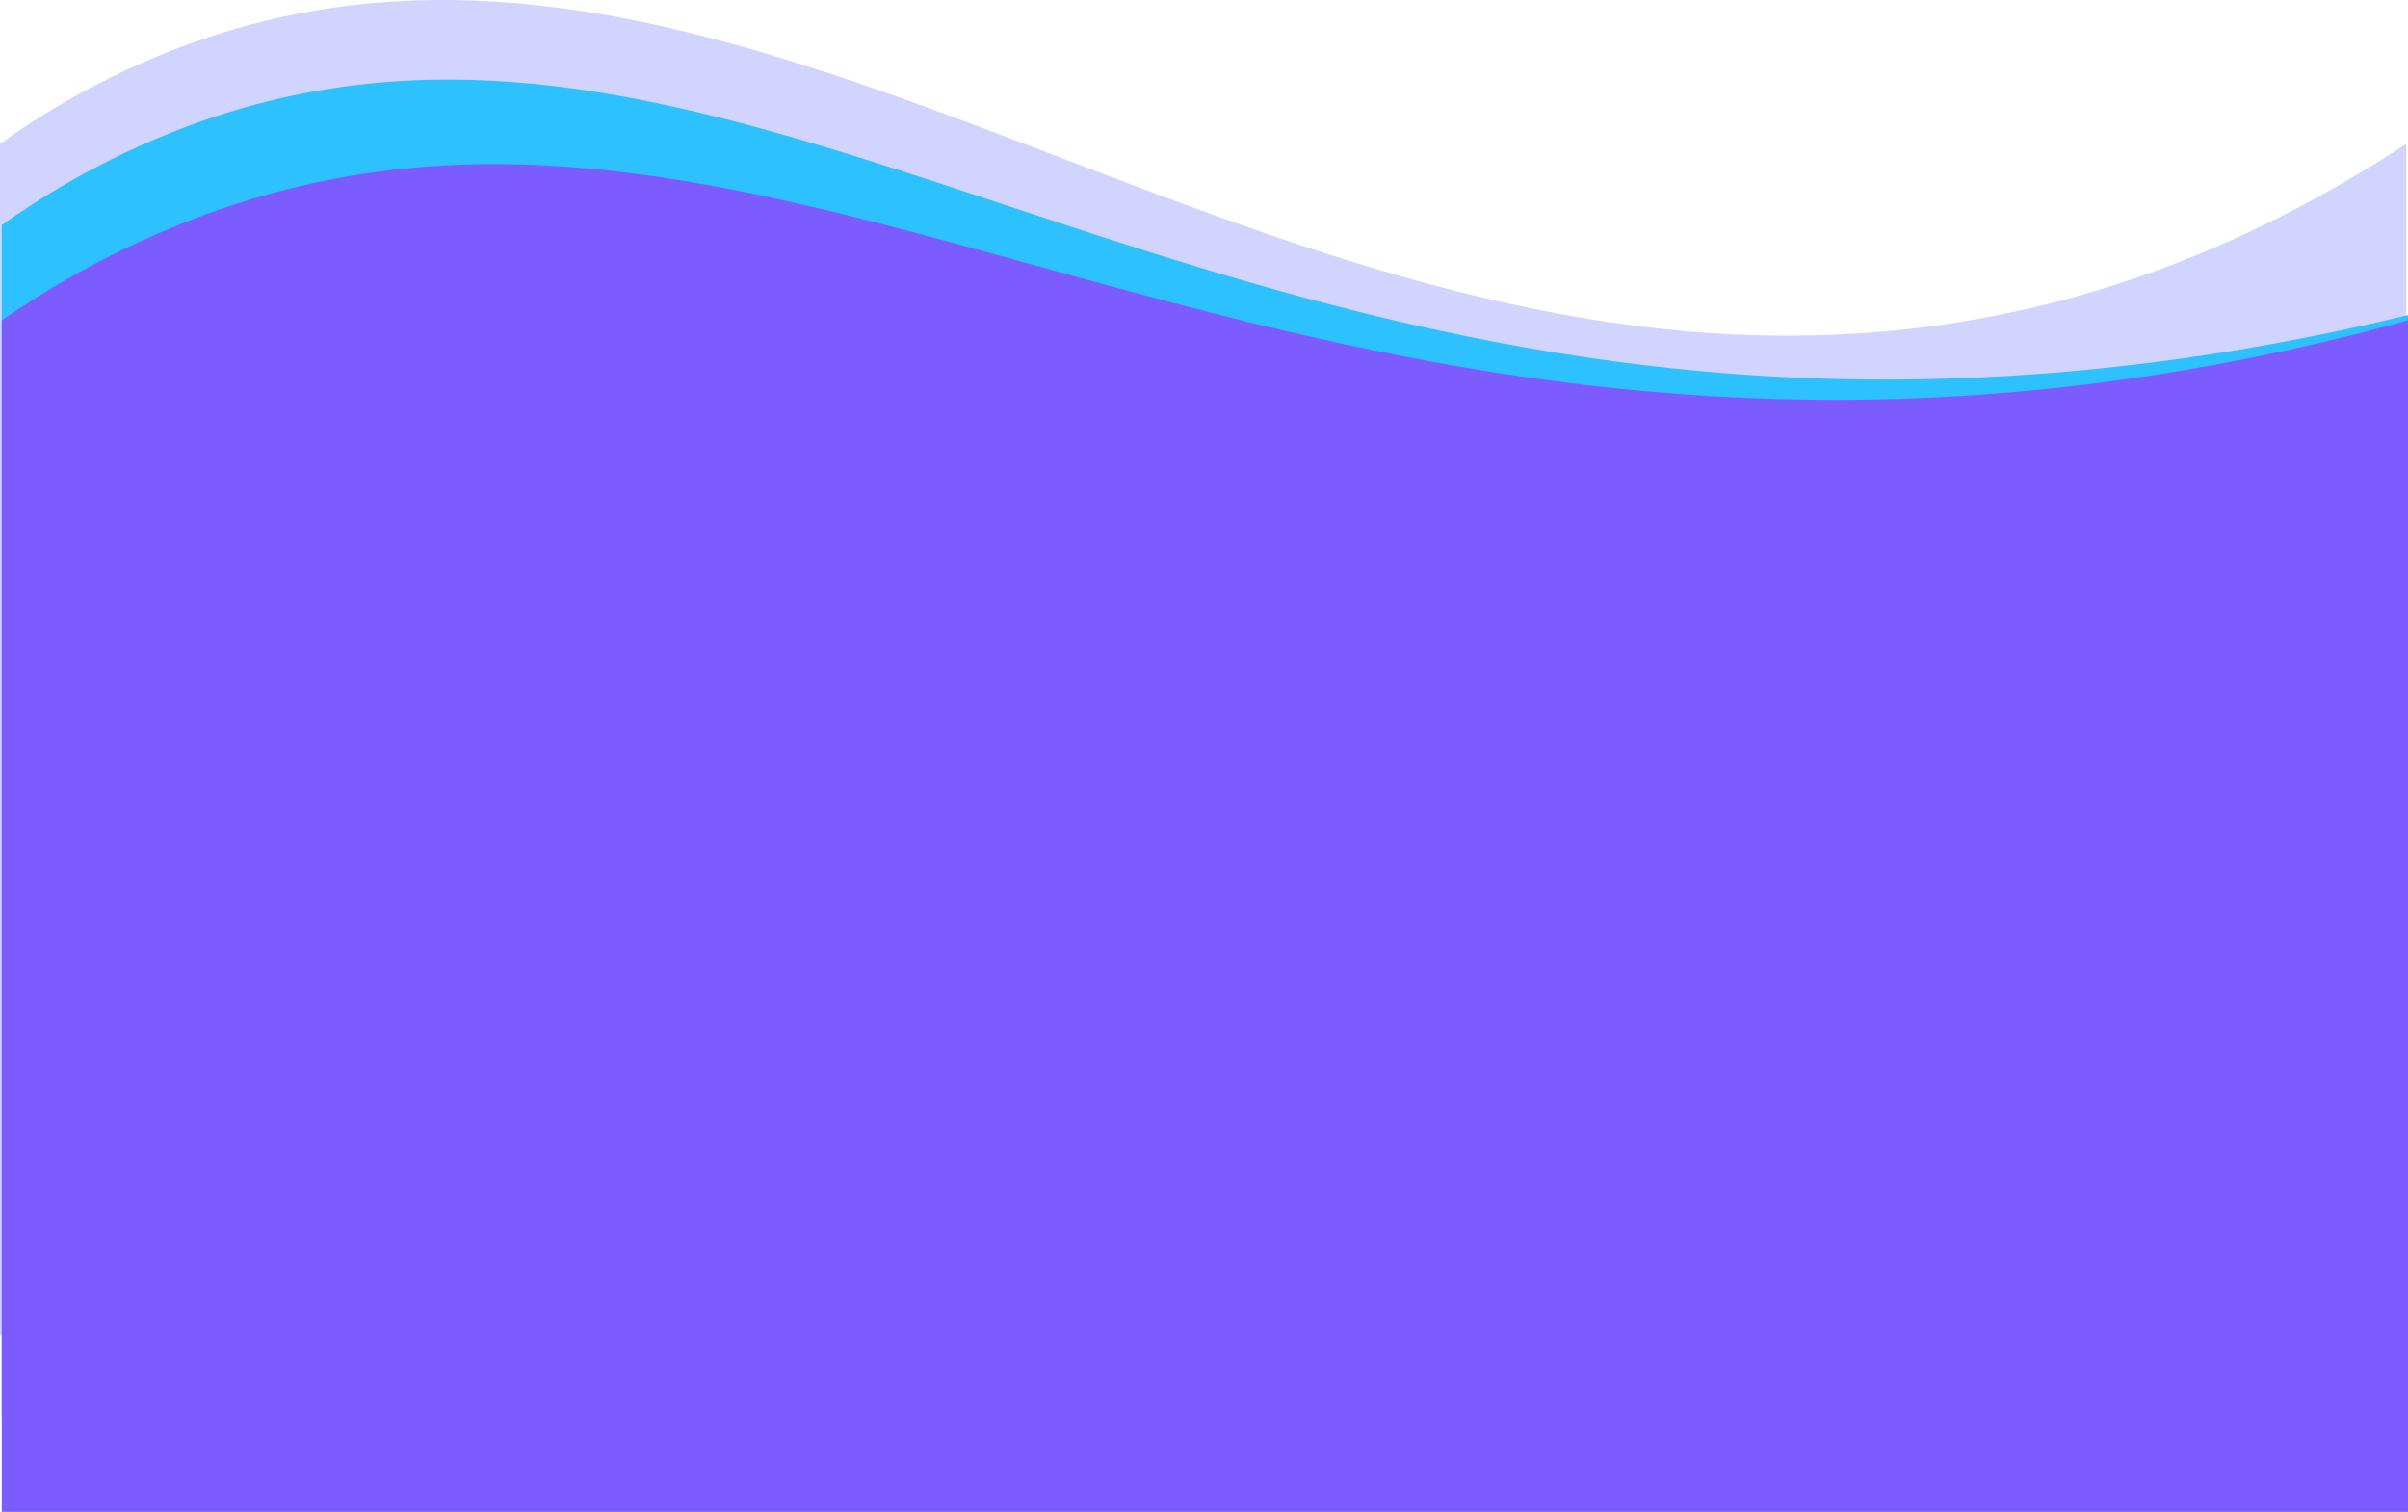 <?xml version="1.0" encoding="UTF-8"?><svg id="a" xmlns="http://www.w3.org/2000/svg" viewBox="0 0 1364 856.51"><path d="M1363,756.51H0V81.51c15.23-10.94,48.72-33.58,95-52C431.82-104.56,737.08,266.94,1146,175.51c45.81-10.24,124.52-33.36,217-94V756.51Z" fill="#d0d4ff"/><path d="M1364,802.51H1V127.51c19.71-14,52.04-34.73,95-52C363.08-31.84,588.16,176.73,966,210.51c93.91,8.4,229.64,8.89,398-32V802.51Z" fill="#2ec1ff"/><path d="M1364,856.51H1V181.51c19.02-13.17,51.6-33.9,95-52C387.37,7.96,628.97,228.83,1046,226.51c73.89-.41,183.75-8,318-45V856.51Z" fill="#7c5cff"/></svg>